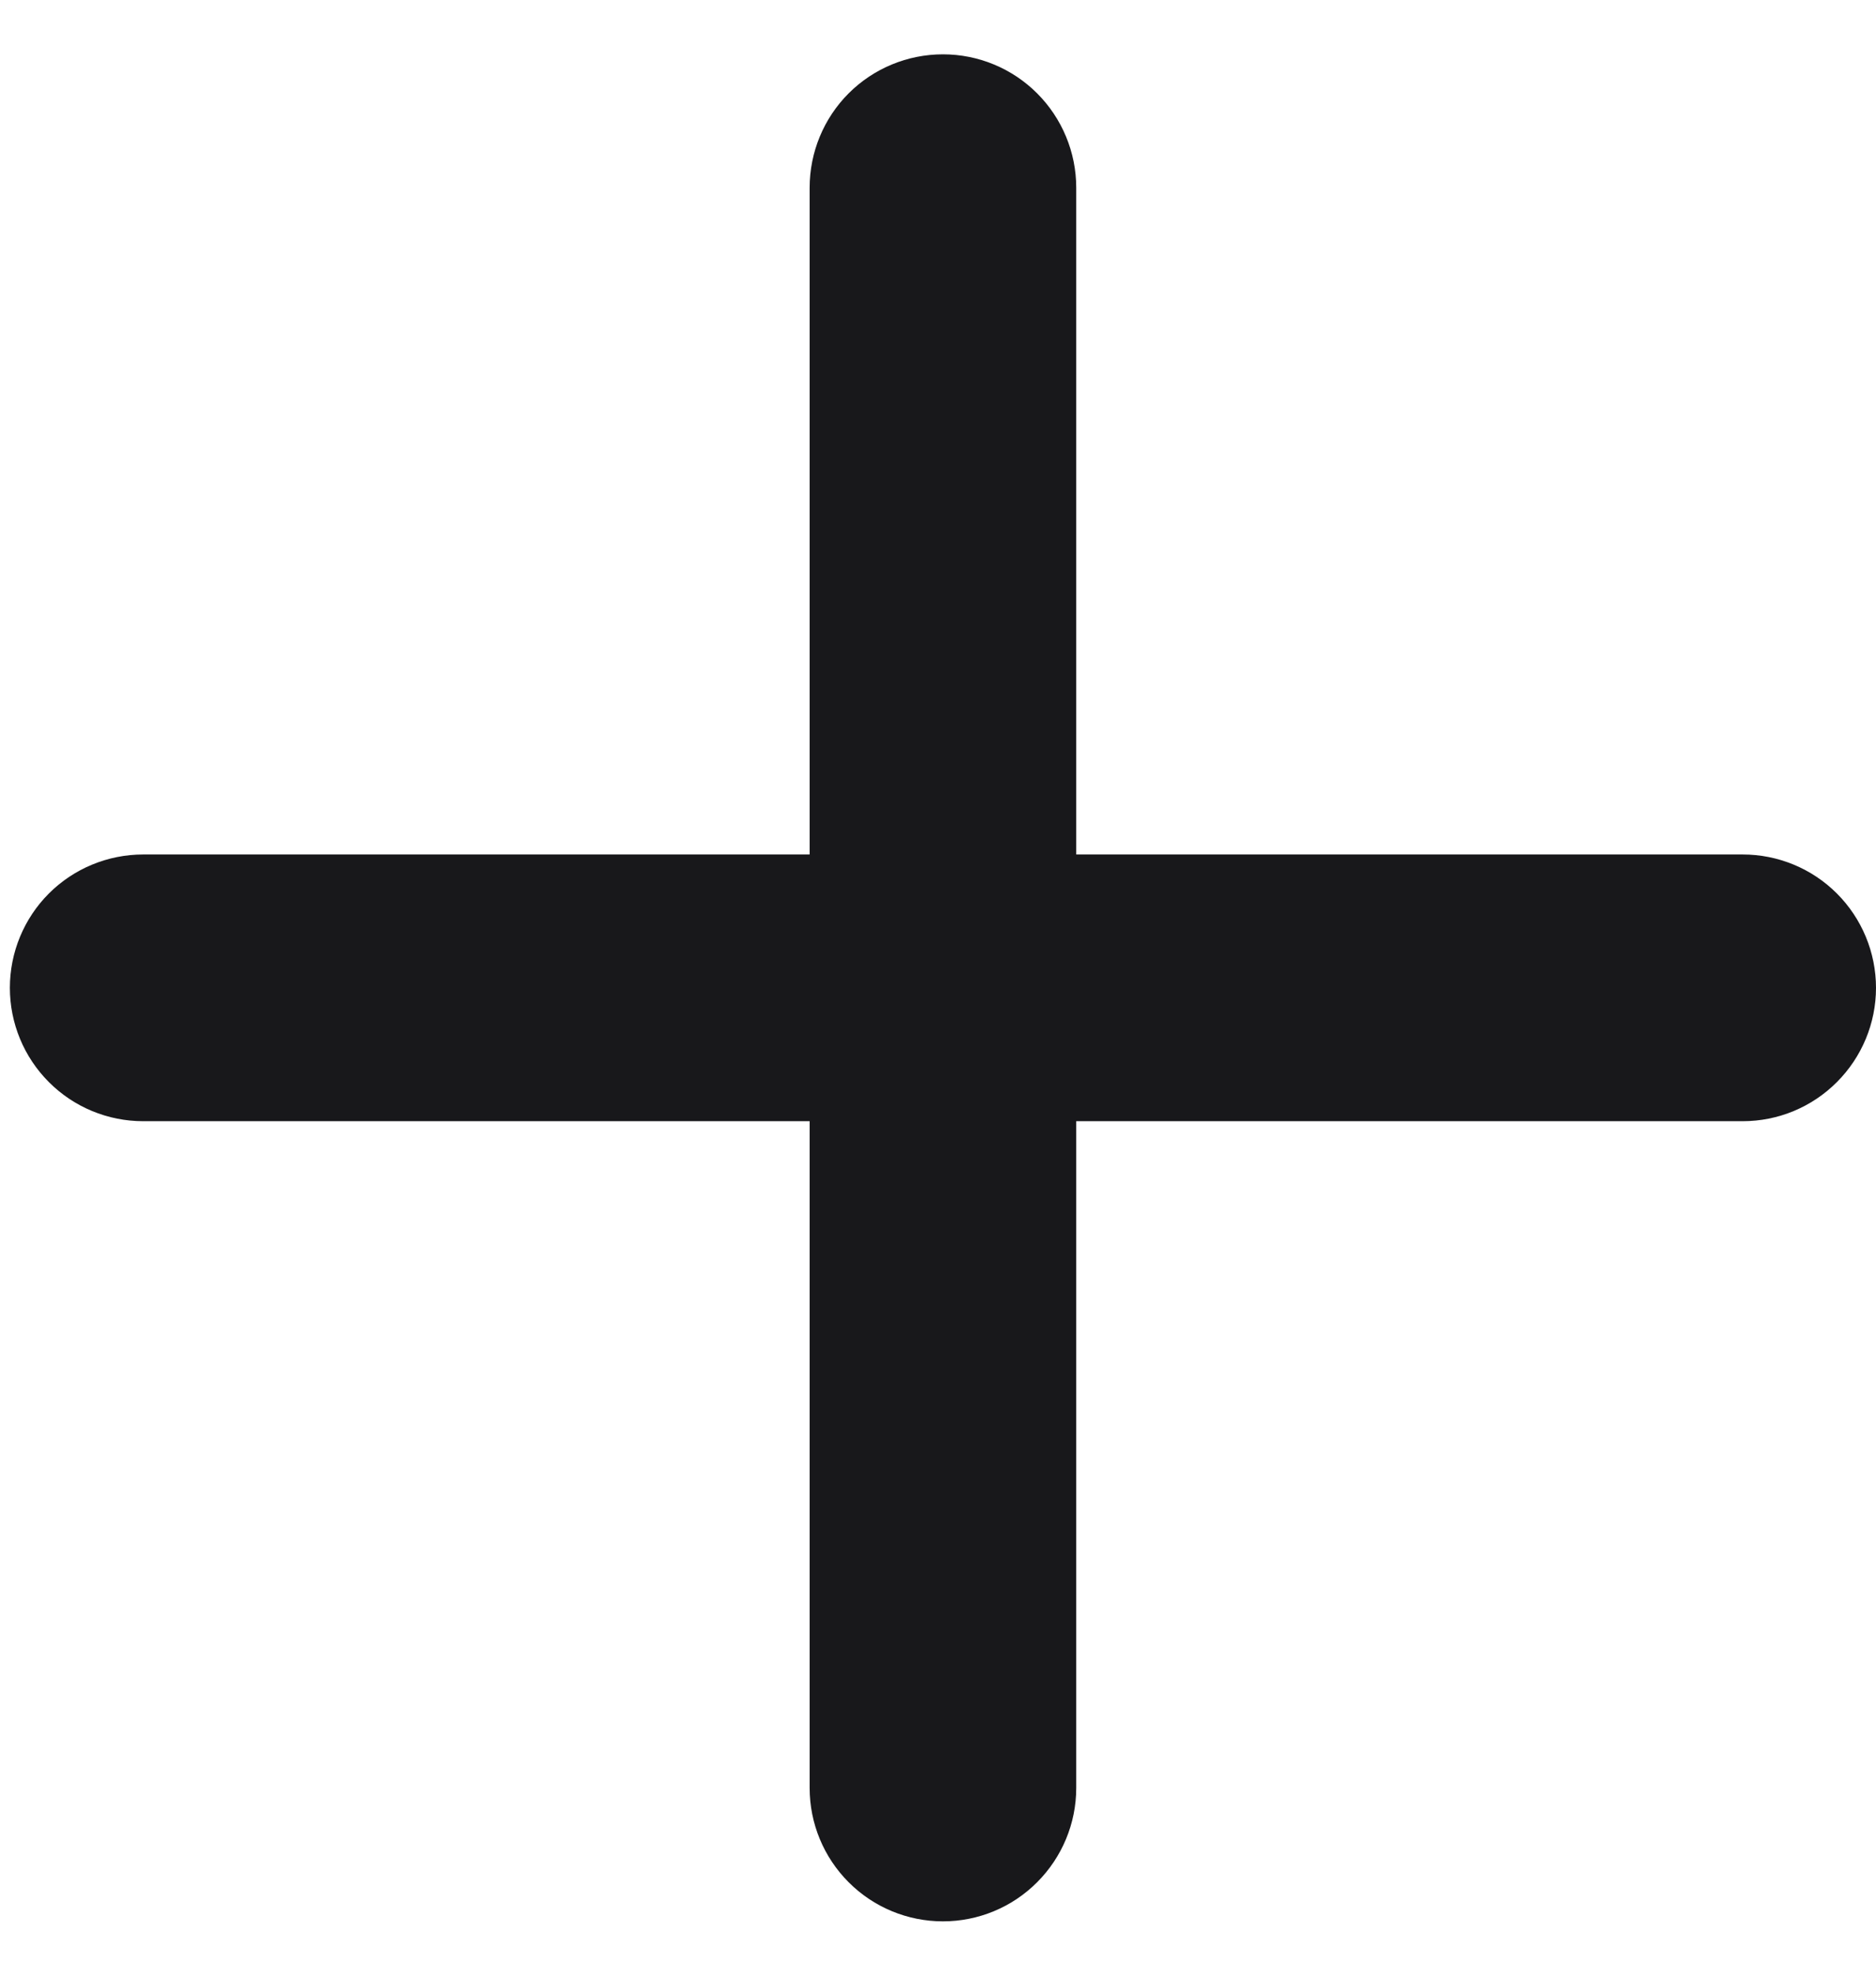 <svg width="19" height="20" viewBox="0 0 19 20" fill="none" xmlns="http://www.w3.org/2000/svg">
<g id="plus 1">
<g id="Group">
<path id="Vector" fill-rule="evenodd" clip-rule="evenodd" d="M9.55 0.55C9.908 0.55 10.251 0.692 10.504 0.945C10.757 1.198 10.9 1.542 10.9 1.9V8.65H17.65C18.008 8.65 18.351 8.792 18.604 9.045C18.857 9.298 19 9.642 19 10C19 10.358 18.857 10.701 18.604 10.954C18.351 11.208 18.008 11.35 17.65 11.35H10.9V18.1C10.9 18.458 10.757 18.801 10.504 19.054C10.251 19.308 9.908 19.45 9.55 19.45C9.192 19.45 8.848 19.308 8.595 19.054C8.342 18.801 8.2 18.458 8.2 18.1V11.35H1.45C1.092 11.35 0.748 11.208 0.495 10.954C0.242 10.701 0.1 10.358 0.1 10C0.1 9.642 0.242 9.298 0.495 9.045C0.748 8.792 1.092 8.65 1.45 8.65H8.2V1.9C8.2 1.542 8.342 1.198 8.595 0.945C8.848 0.692 9.192 0.55 9.55 0.55Z" fill="#18181B"/>
</g>
</g>
</svg>
